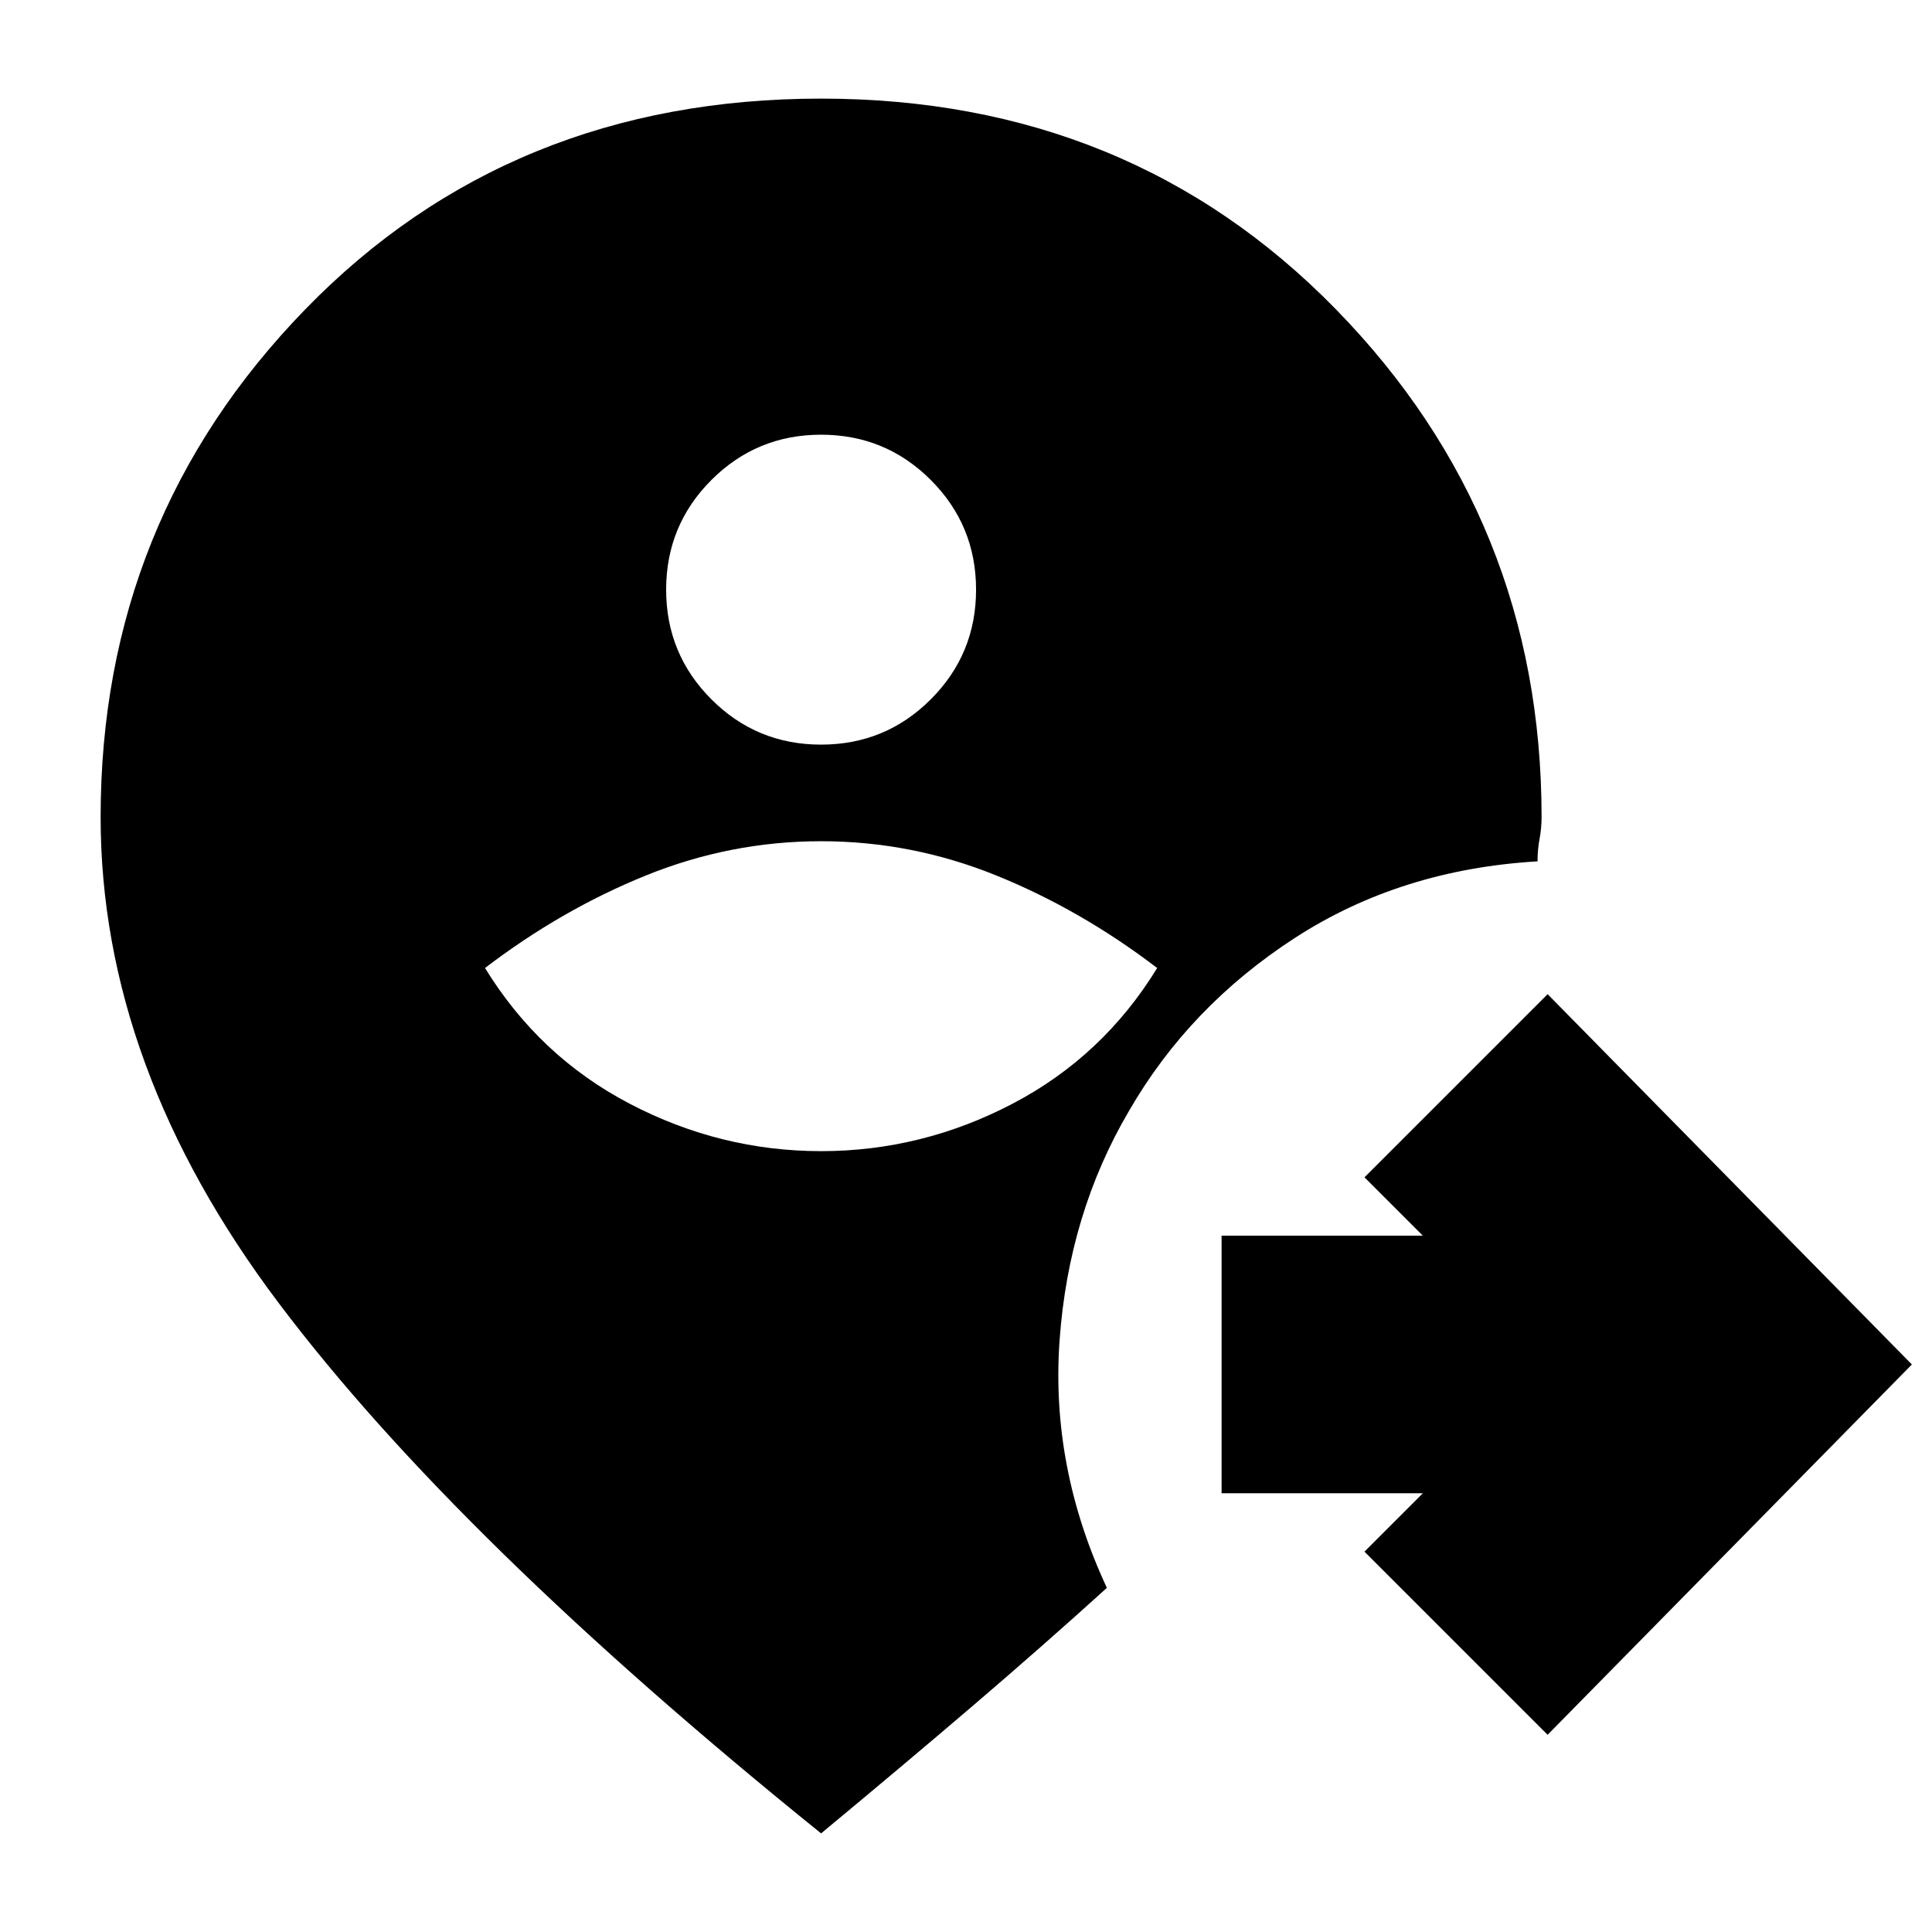 <svg xmlns="http://www.w3.org/2000/svg" height="20" viewBox="0 -960 960 960" width="20"><path d="M408-49Q227-195 138.5-312.5T50-554q0-147.72 101.75-252.36Q253.51-911 408-911q153.49 0 255.75 104.64Q766-701.72 766-554q0 5.51-1 10.84T764-532q-68 4-120.5 38T561-408q-30 51-34.5 114T550-171q-32 29-66.5 58.5T408-49Zm0-339q50 0 95-23.5t72-67.5q-38-29-80-46t-87-17q-45 0-87 17t-80 46q27 44 72 67.5t95 23.5Zm0-202q32 0 54.5-22.5T485-667q0-32-22.5-54.5T408-744q-32 0-54.5 22.5T331-667q0 32 22.5 54.5T408-590ZM769-98l-91-91 29-29H607v-128h100l-29-29 91-91 181 184L769-98Z"/></svg>